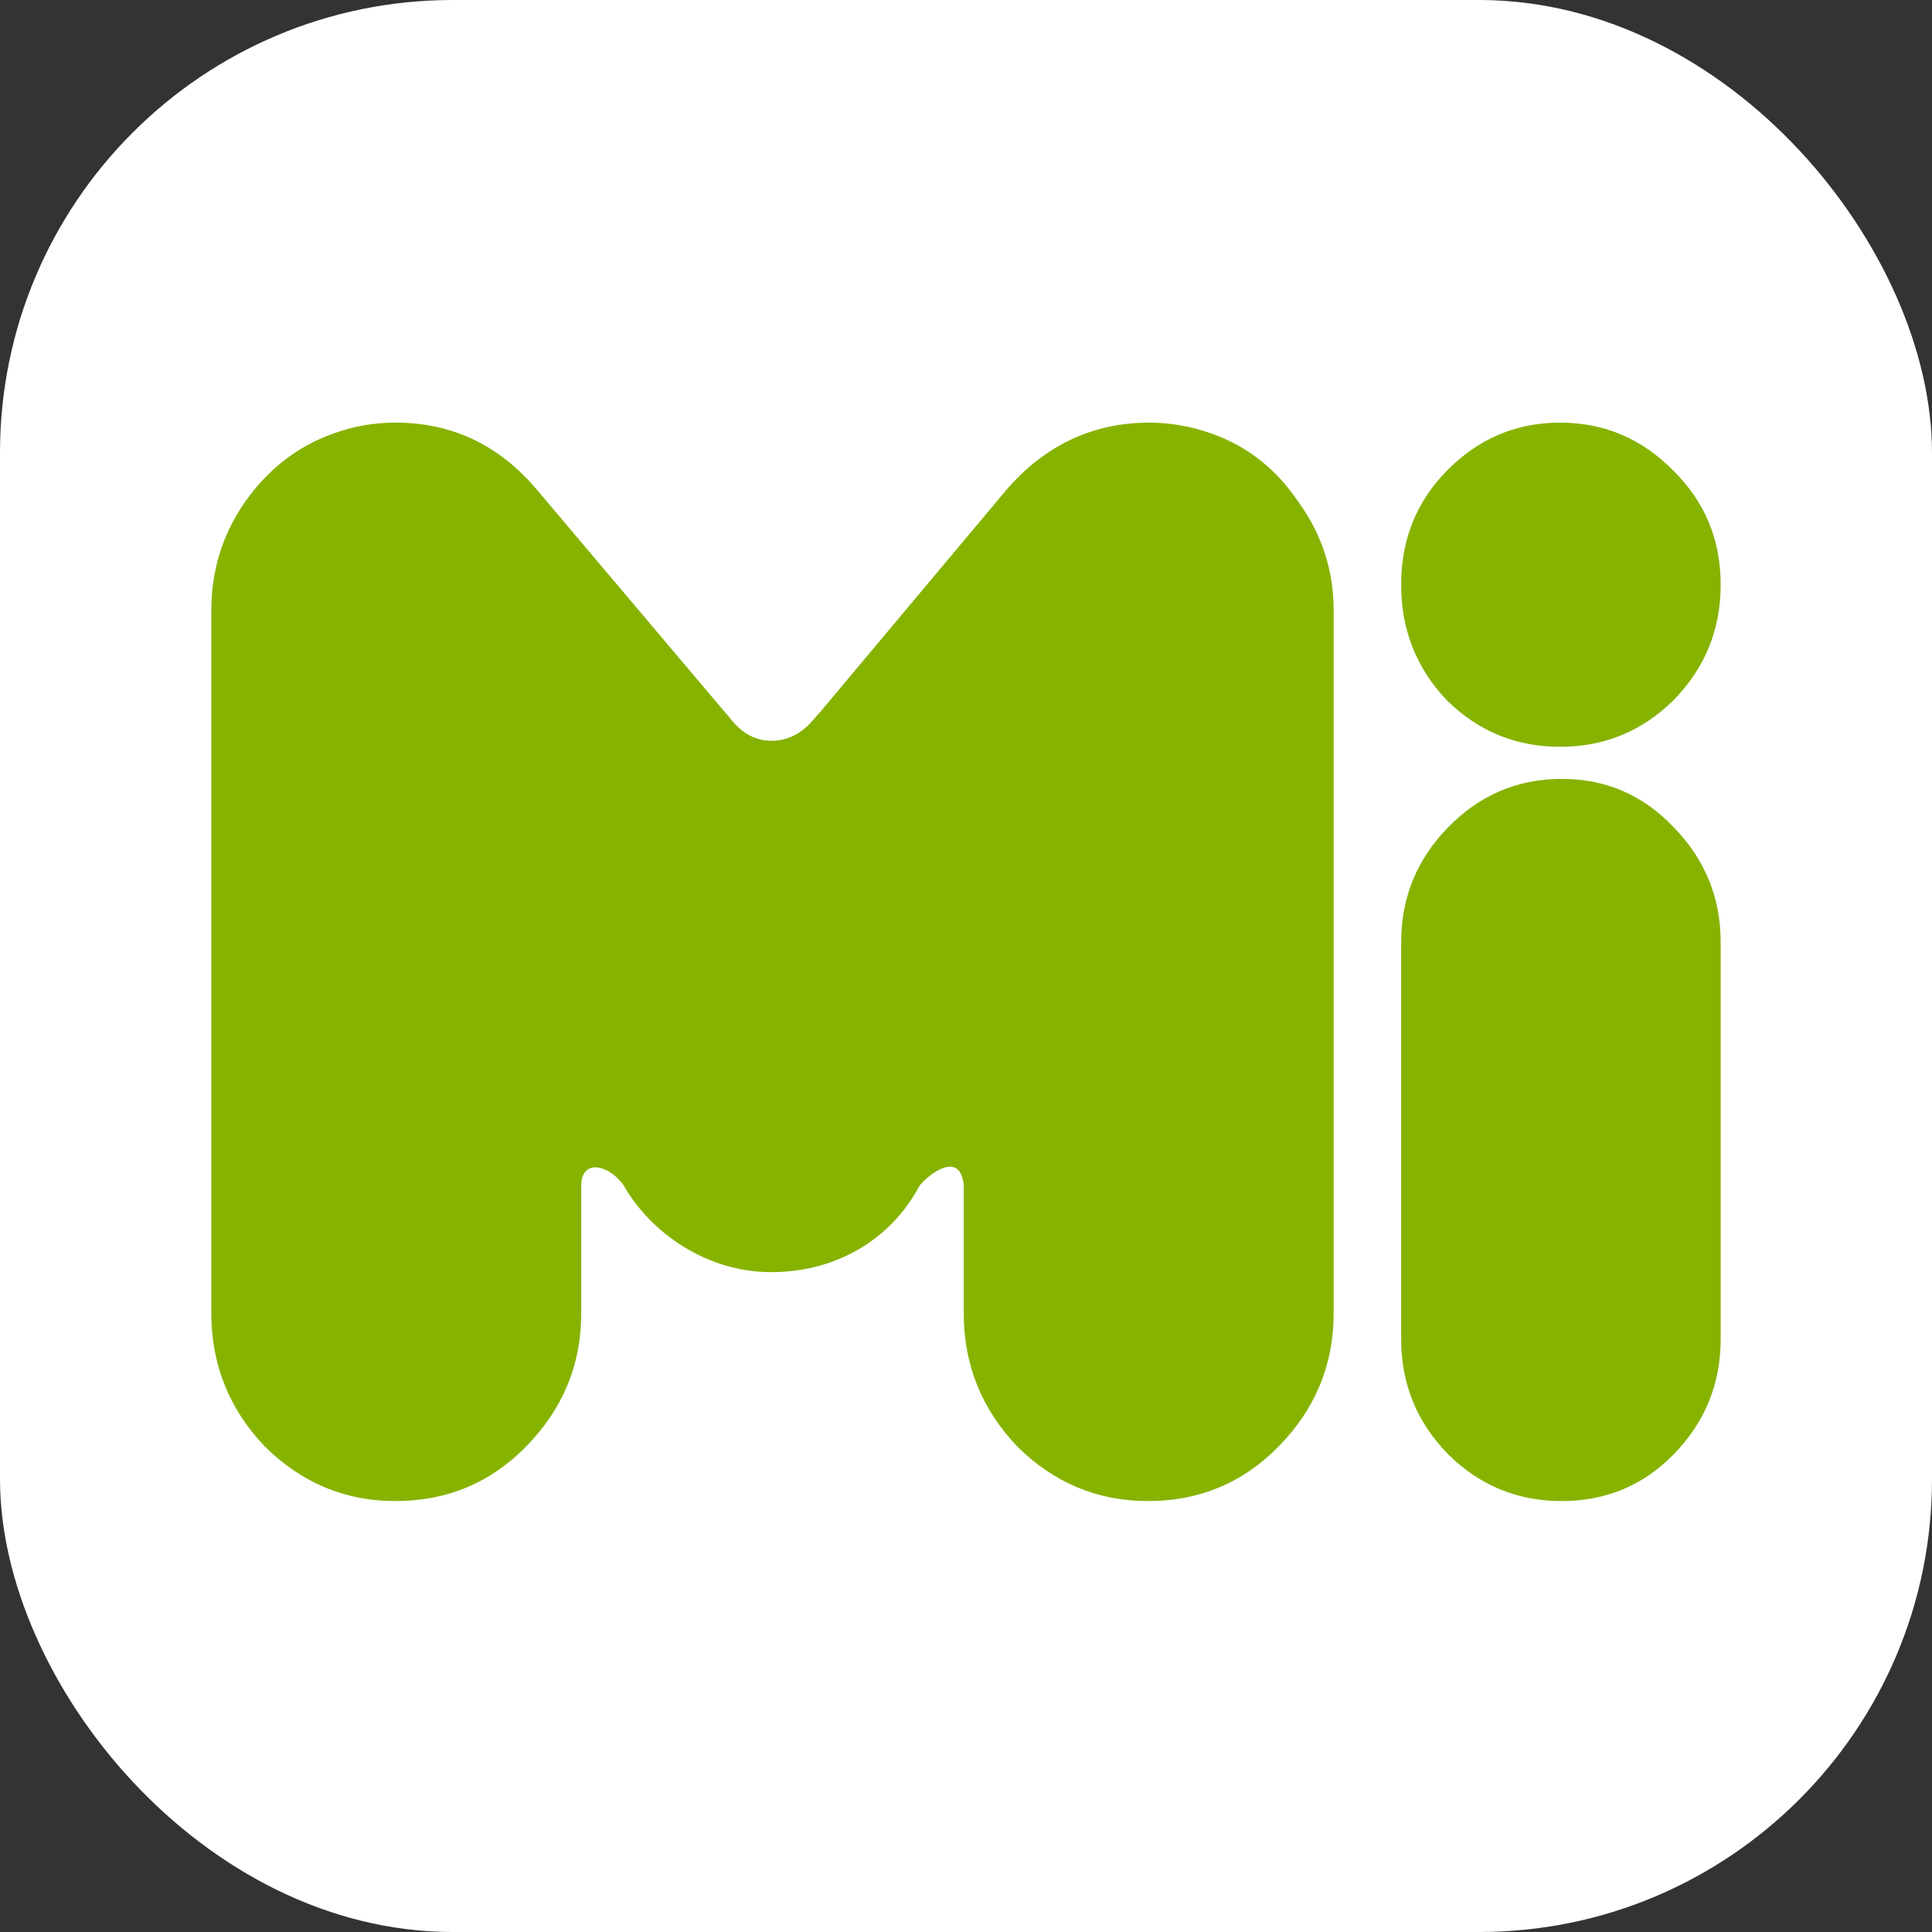 <svg width="256" height="256" viewBox="0 0 256 256" fill="none" xmlns="http://www.w3.org/2000/svg">
<rect x="0" y="0" width="256" height="256" fill="#333333" stroke="none"/>
<g clip-path="url(#clip0_248_6562)">
<rect width="256" height="256" rx="60" fill="white"/>
<path d="M52.404 56C49.484 56 46.702 56.496 44.06 57.489C39.333 59.19 35.439 62.238 32.38 66.633C29.46 70.886 28 75.635 28 80.88V174.021C28 180.825 30.364 186.708 35.092 191.67C39.958 196.49 45.729 198.9 52.404 198.9C59.218 198.9 64.988 196.49 69.716 191.67C74.582 186.708 77.016 180.825 77.016 174.021V157.083C77.069 153.415 80.775 154.377 82.648 157.083C86.156 163.277 93.594 168.597 102.254 168.567C110.914 168.536 118.107 164.171 121.86 157.083C123.282 155.373 127.29 152.46 127.701 157.083V174.021C127.701 180.825 130.064 186.708 134.793 191.67C139.659 196.49 145.43 198.9 152.104 198.9C158.918 198.9 164.689 196.49 169.416 191.67C174.283 186.708 176.717 180.825 176.717 174.021V80.88C176.717 75.635 175.187 70.886 172.128 66.633C169.208 62.238 165.384 59.19 160.656 57.489C157.876 56.496 155.094 56 152.313 56C144.804 56 138.478 58.977 133.332 64.932L108.566 94.481C108.01 94.906 106.168 98.157 102.253 98.157C98.34 98.157 96.706 94.906 96.15 94.481L71.175 64.932C66.169 58.978 59.912 56 52.403 56H52.404ZM206.725 56C200.884 56 195.879 58.127 191.707 62.38C187.674 66.491 185.658 71.524 185.658 77.478C185.658 83.432 187.674 88.535 191.707 92.788C195.879 96.899 200.884 98.956 206.725 98.956C212.565 98.956 217.571 96.899 221.742 92.788C225.914 88.535 228 83.432 228 77.478C228 71.524 225.914 66.491 221.742 62.38C217.571 58.127 212.565 56 206.725 56ZM206.933 103.208C201.093 103.208 196.087 105.335 191.915 109.587C187.743 113.84 185.658 118.944 185.658 124.898V177.421C185.658 183.375 187.743 188.479 191.915 192.732C196.087 196.843 201.093 198.899 206.933 198.899C212.773 198.899 217.709 196.843 221.742 192.732C225.914 188.479 228 183.375 228 177.421V124.898C228 118.944 225.914 113.84 221.742 109.587C217.709 105.335 212.773 103.208 206.933 103.208Z" fill="#86B300"/>
</g>
<defs>
<clipPath id="clip0_248_6562">
<rect width="256" height="256" fill="white"/>
</clipPath>
</defs>
</svg>
